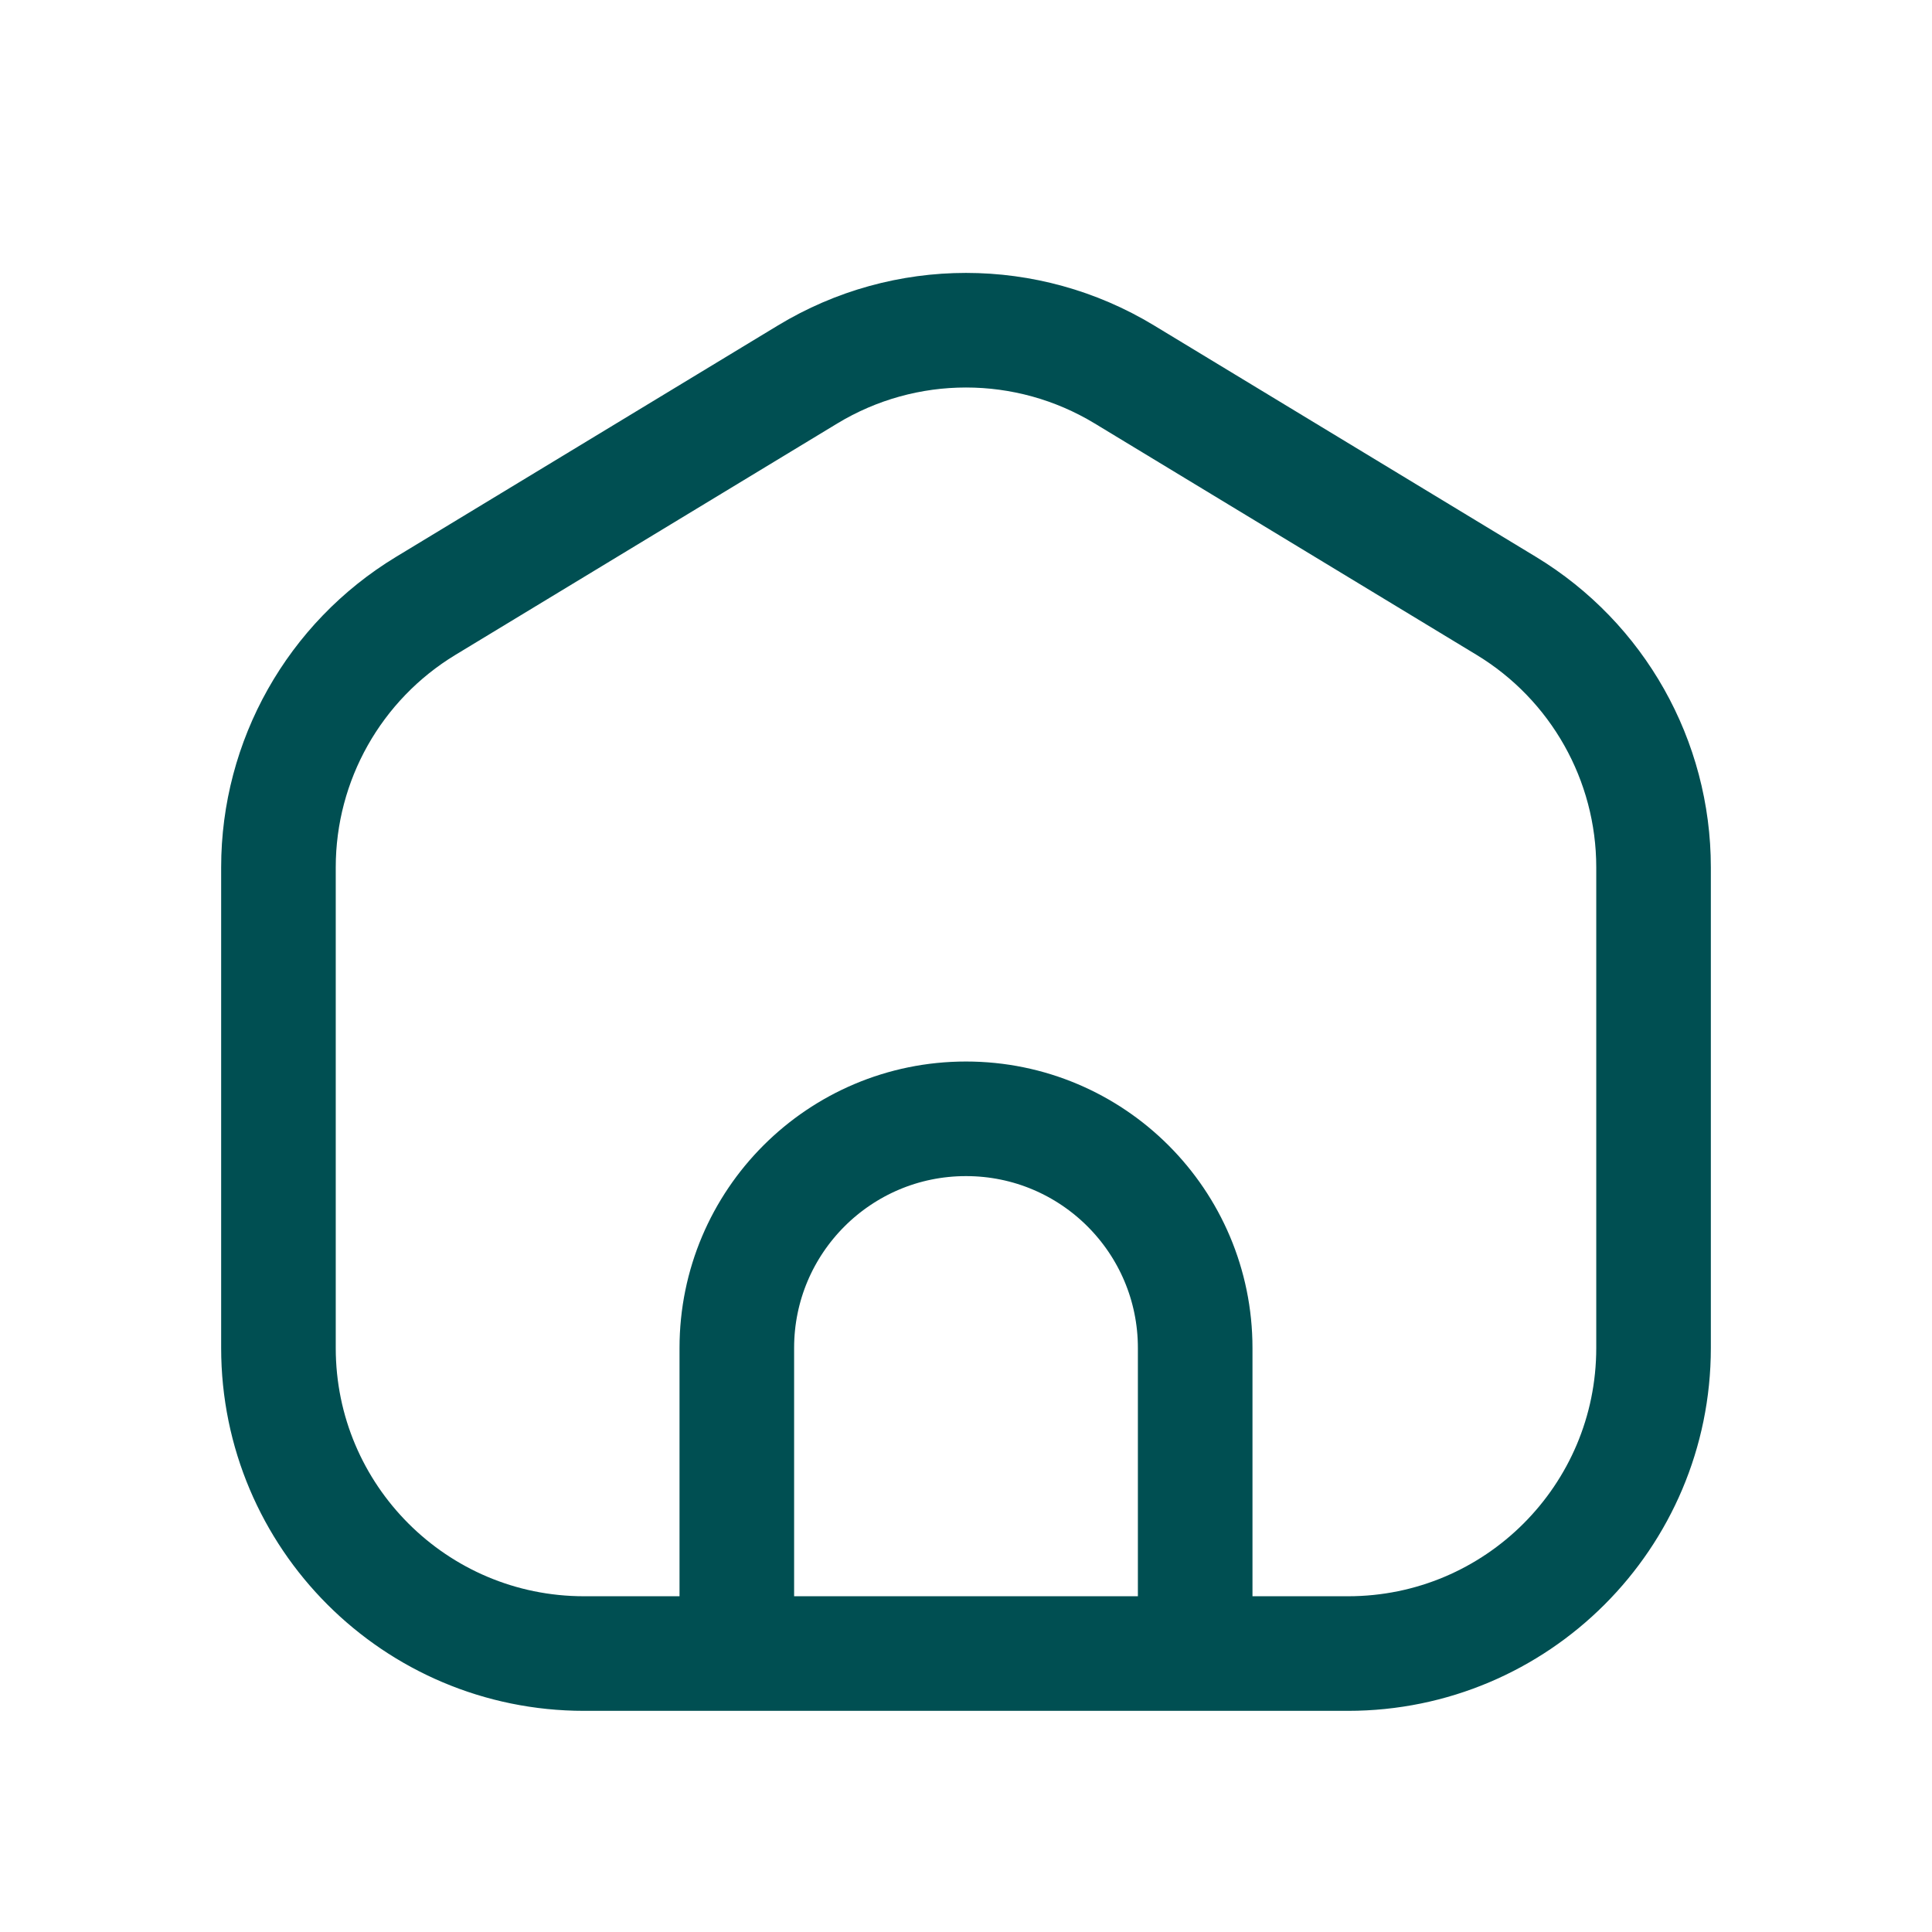 <svg width="32" height="32" viewBox="0 0 32 32" fill="none" xmlns="http://www.w3.org/2000/svg">
<path d="M12.204 27.388H9.674C6.878 27.388 4.612 25.122 4.612 22.327V14.365C4.612 12.595 5.537 10.954 7.05 10.036L13.377 6.202C14.989 5.225 17.011 5.225 18.623 6.202L24.95 10.036C26.463 10.954 27.388 12.595 27.388 14.365V22.327C27.388 25.122 25.122 27.388 22.327 27.388H19.796M12.204 27.388V22.327C12.204 20.23 13.904 18.531 16 18.531V18.531C18.096 18.531 19.796 20.23 19.796 22.327V27.388M12.204 27.388H19.796" stroke="#004F52" stroke-width="1.898" stroke-linecap="round" stroke-linejoin="round"/>
</svg>
